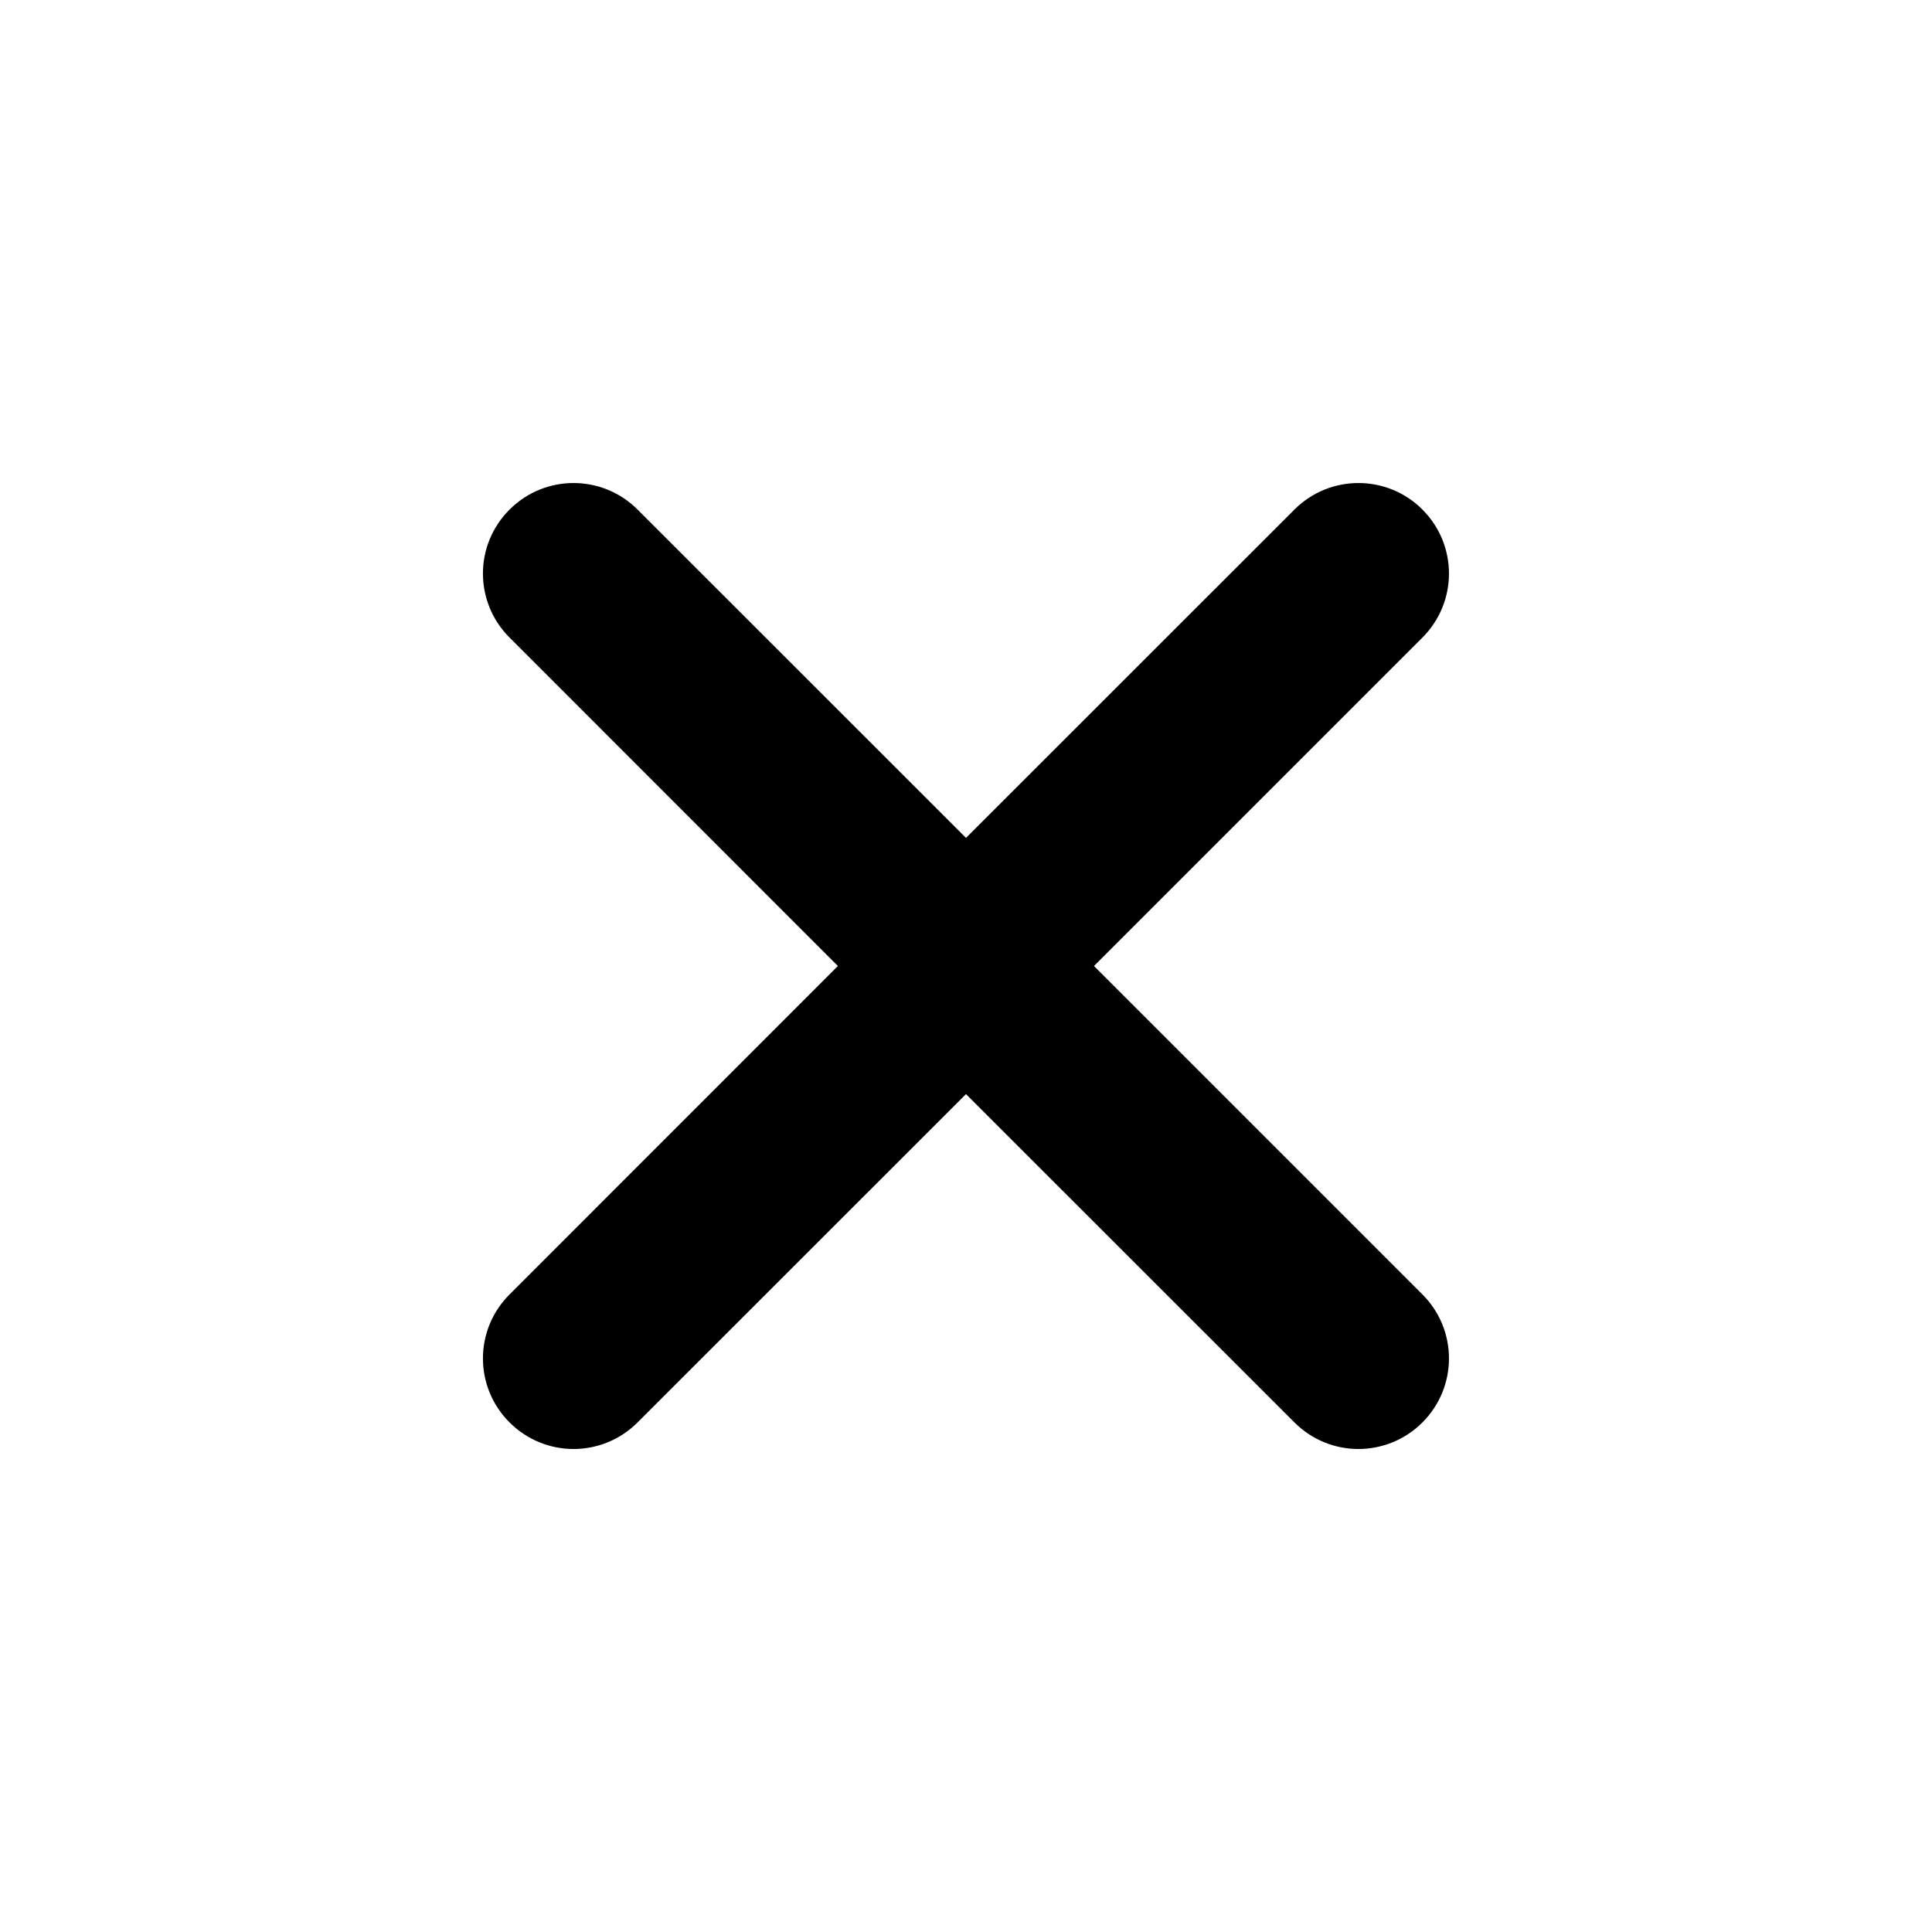<?xml version="1.0" encoding="UTF-8"?>
<svg width="16px" height="16px" viewBox="0 0 16 16" version="1.1" xmlns="http://www.w3.org/2000/svg" xmlns:xlink="http://www.w3.org/1999/xlink">
    <title>close</title>
    <g id="close" stroke="none" stroke-width="1" fill="none" fill-rule="evenodd">
        <path d="M9.06,8 L11.78,5.28 C12.073,4.987 12.073,4.513 11.78,4.22 C11.488,3.927 11.012,3.927 10.72,4.22 L8,6.939 L5.28,4.22 C4.987,3.927 4.513,3.927 4.22,4.22 C3.926,4.513 3.926,4.987 4.22,5.28 L6.939,8 L4.22,10.72 C3.926,11.013 3.926,11.487 4.22,11.78 C4.367,11.927 4.559,12 4.75,12 C4.941,12 5.133,11.927 5.28,11.78 L8,9.061 L10.72,11.78 C10.867,11.927 11.059,12 11.249,12 C11.441,12 11.633,11.927 11.78,11.78 C12.073,11.487 12.073,11.013 11.78,10.72 L9.06,8 Z" id="Shape" fill="#000000"></path>
    </g>
</svg>